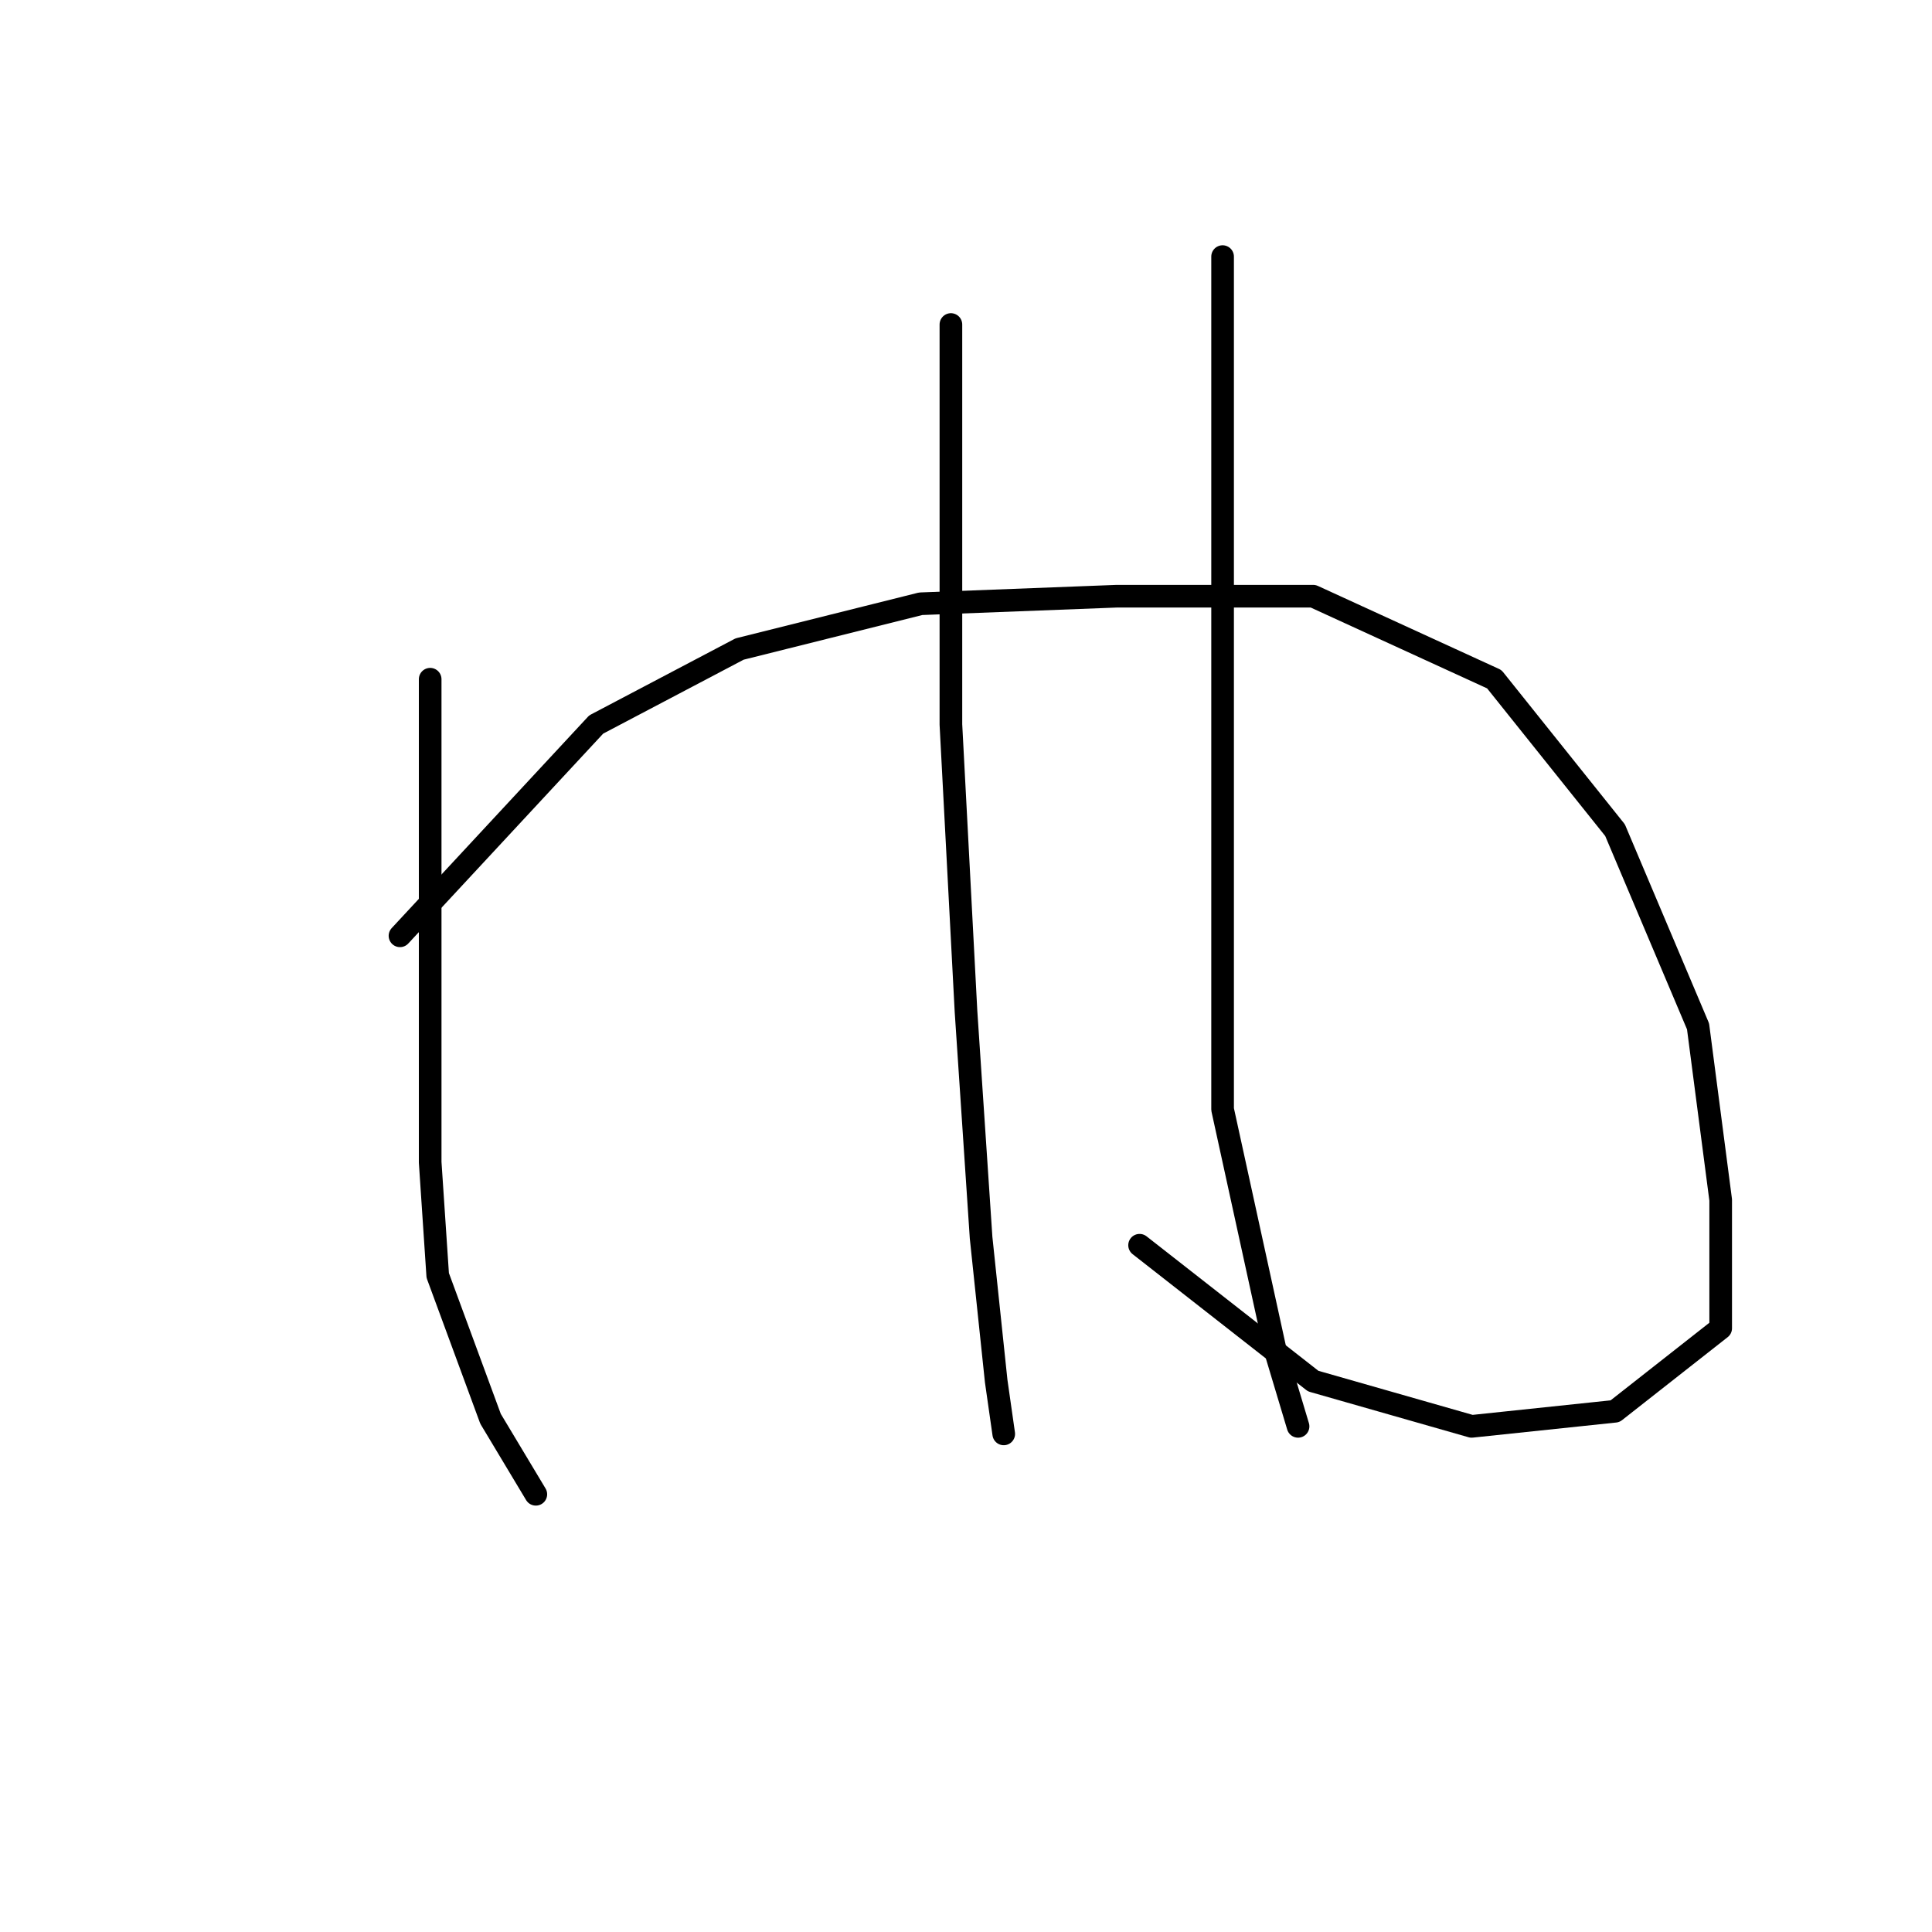 <?xml version="1.0" standalone="no"?>
    <svg width="256" height="256" xmlns="http://www.w3.org/2000/svg" version="1.1">
    <polyline stroke="black" stroke-width="3" stroke-linecap="round" fill="transparent" stroke-linejoin="round" points="57 90 57 100 57 110 57 154 58 169 65 188 71 198 71 198 " />
        <polyline stroke="black" stroke-width="3" stroke-linecap="round" fill="transparent" stroke-linejoin="round" points="53 124 66 110 79 96 98 86 122 80 148 79 174 79 198 90 214 110 225 136 228 159 228 176 214 187 195 189 174 183 151 165 151 165 " />
        <polyline stroke="black" stroke-width="3" stroke-linecap="round" fill="transparent" stroke-linejoin="round" points="126 43 126 55 126 67 126 96 128 134 130 164 132 183 133 190 133 190 " />
        <polyline stroke="black" stroke-width="3" stroke-linecap="round" fill="transparent" stroke-linejoin="round" points="162 34 162 45 162 56 162 99 162 147 169 179 172 189 172 189 " />
        </svg>
